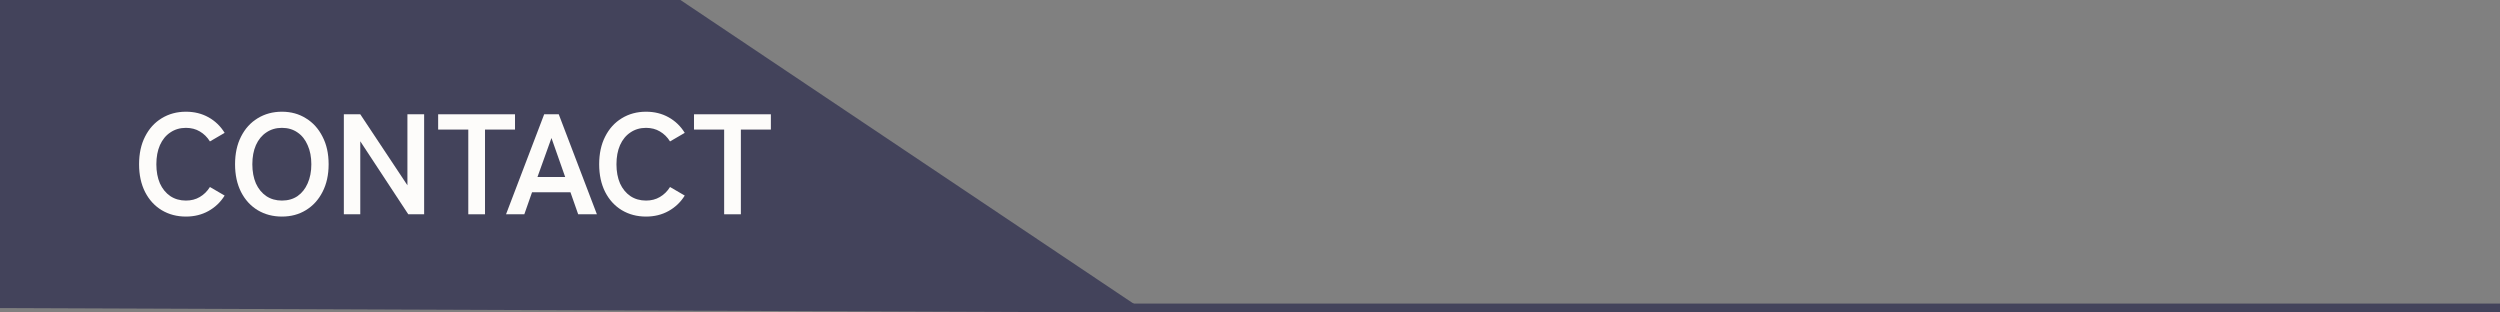 <svg width="280" height="35" viewBox="0 0 280 35" fill="none" xmlns="http://www.w3.org/2000/svg">
<rect x="0" y="0" width="280" height="35" fill="#808080" stroke="none"/>
<path fill-rule="evenodd" clip-rule="evenodd" d="M280 35H125.872V34H280V35Z" fill="#43435B"/>
<path d="M0 34.5V0H76.208L128.44 35L0 34.5Z" fill="#43435B"/>
<path d="M81.105 24V14.512H77.729V12.8H86.337V14.512H82.977V24H81.105Z" fill="#FDFCFA"/>
<path d="M72.355 24.256C71.342 24.256 70.435 24.016 69.635 23.536C68.846 23.056 68.227 22.379 67.779 21.504C67.331 20.619 67.107 19.584 67.107 18.4C67.107 17.205 67.331 16.171 67.779 15.296C68.227 14.411 68.846 13.728 69.635 13.248C70.435 12.757 71.342 12.512 72.355 12.512C73.294 12.512 74.137 12.72 74.883 13.136C75.63 13.552 76.233 14.133 76.691 14.88L75.043 15.84C74.745 15.36 74.366 14.987 73.907 14.72C73.459 14.453 72.942 14.32 72.355 14.32C71.694 14.32 71.113 14.491 70.611 14.832C70.11 15.163 69.721 15.637 69.443 16.256C69.177 16.864 69.043 17.579 69.043 18.4C69.043 19.211 69.177 19.925 69.443 20.544C69.721 21.152 70.11 21.627 70.611 21.968C71.113 22.299 71.694 22.464 72.355 22.464C72.942 22.464 73.459 22.331 73.907 22.064C74.366 21.797 74.745 21.424 75.043 20.944L76.691 21.904C76.233 22.64 75.63 23.216 74.883 23.632C74.137 24.048 73.294 24.256 72.355 24.256Z" fill="#FDFCFA"/>
<path d="M56.676 24L60.948 12.8H62.58L66.852 24H64.756L63.892 21.536H59.588L58.724 24H56.676ZM60.196 19.824H63.3L61.764 15.456L60.196 19.824Z" fill="#FDFCFA"/>
<path d="M52.449 24V14.512H49.073V12.8H57.681V14.512H54.321V24H52.449Z" fill="#FDFCFA"/>
<path d="M38.511 24V12.8H40.351L45.631 20.752V12.8H47.503V24H45.727L40.351 15.824V24H38.511Z" fill="#FDFCFA"/>
<path d="M31.574 24.256C30.561 24.256 29.654 24.016 28.854 23.536C28.065 23.056 27.446 22.379 26.998 21.504C26.55 20.619 26.326 19.584 26.326 18.4C26.326 17.205 26.55 16.171 26.998 15.296C27.446 14.411 28.065 13.728 28.854 13.248C29.654 12.757 30.561 12.512 31.574 12.512C32.587 12.512 33.483 12.757 34.262 13.248C35.051 13.728 35.67 14.411 36.118 15.296C36.577 16.171 36.806 17.205 36.806 18.4C36.806 19.584 36.577 20.619 36.118 21.504C35.67 22.379 35.051 23.056 34.262 23.536C33.483 24.016 32.587 24.256 31.574 24.256ZM31.574 22.464C32.246 22.464 32.827 22.299 33.318 21.968C33.809 21.627 34.187 21.152 34.454 20.544C34.731 19.925 34.87 19.211 34.87 18.4C34.87 17.579 34.731 16.864 34.454 16.256C34.187 15.637 33.809 15.163 33.318 14.832C32.827 14.491 32.246 14.32 31.574 14.32C30.913 14.32 30.331 14.491 29.83 14.832C29.329 15.163 28.939 15.637 28.662 16.256C28.395 16.864 28.262 17.579 28.262 18.4C28.262 19.211 28.395 19.925 28.662 20.544C28.939 21.152 29.329 21.627 29.83 21.968C30.331 22.299 30.913 22.464 31.574 22.464Z" fill="#FDFCFA"/>
<path d="M20.824 24.256C19.811 24.256 18.904 24.016 18.104 23.536C17.315 23.056 16.696 22.379 16.248 21.504C15.8 20.619 15.576 19.584 15.576 18.4C15.576 17.205 15.8 16.171 16.248 15.296C16.696 14.411 17.315 13.728 18.104 13.248C18.904 12.757 19.811 12.512 20.824 12.512C21.763 12.512 22.605 12.72 23.352 13.136C24.099 13.552 24.701 14.133 25.16 14.88L23.512 15.84C23.213 15.36 22.835 14.987 22.376 14.72C21.928 14.453 21.411 14.32 20.824 14.32C20.163 14.32 19.581 14.491 19.08 14.832C18.579 15.163 18.189 15.637 17.912 16.256C17.645 16.864 17.512 17.579 17.512 18.4C17.512 19.211 17.645 19.925 17.912 20.544C18.189 21.152 18.579 21.627 19.08 21.968C19.581 22.299 20.163 22.464 20.824 22.464C21.411 22.464 21.928 22.331 22.376 22.064C22.835 21.797 23.213 21.424 23.512 20.944L25.16 21.904C24.701 22.64 24.099 23.216 23.352 23.632C22.605 24.048 21.763 24.256 20.824 24.256Z" fill="#FDFCFA"/>
</svg>
